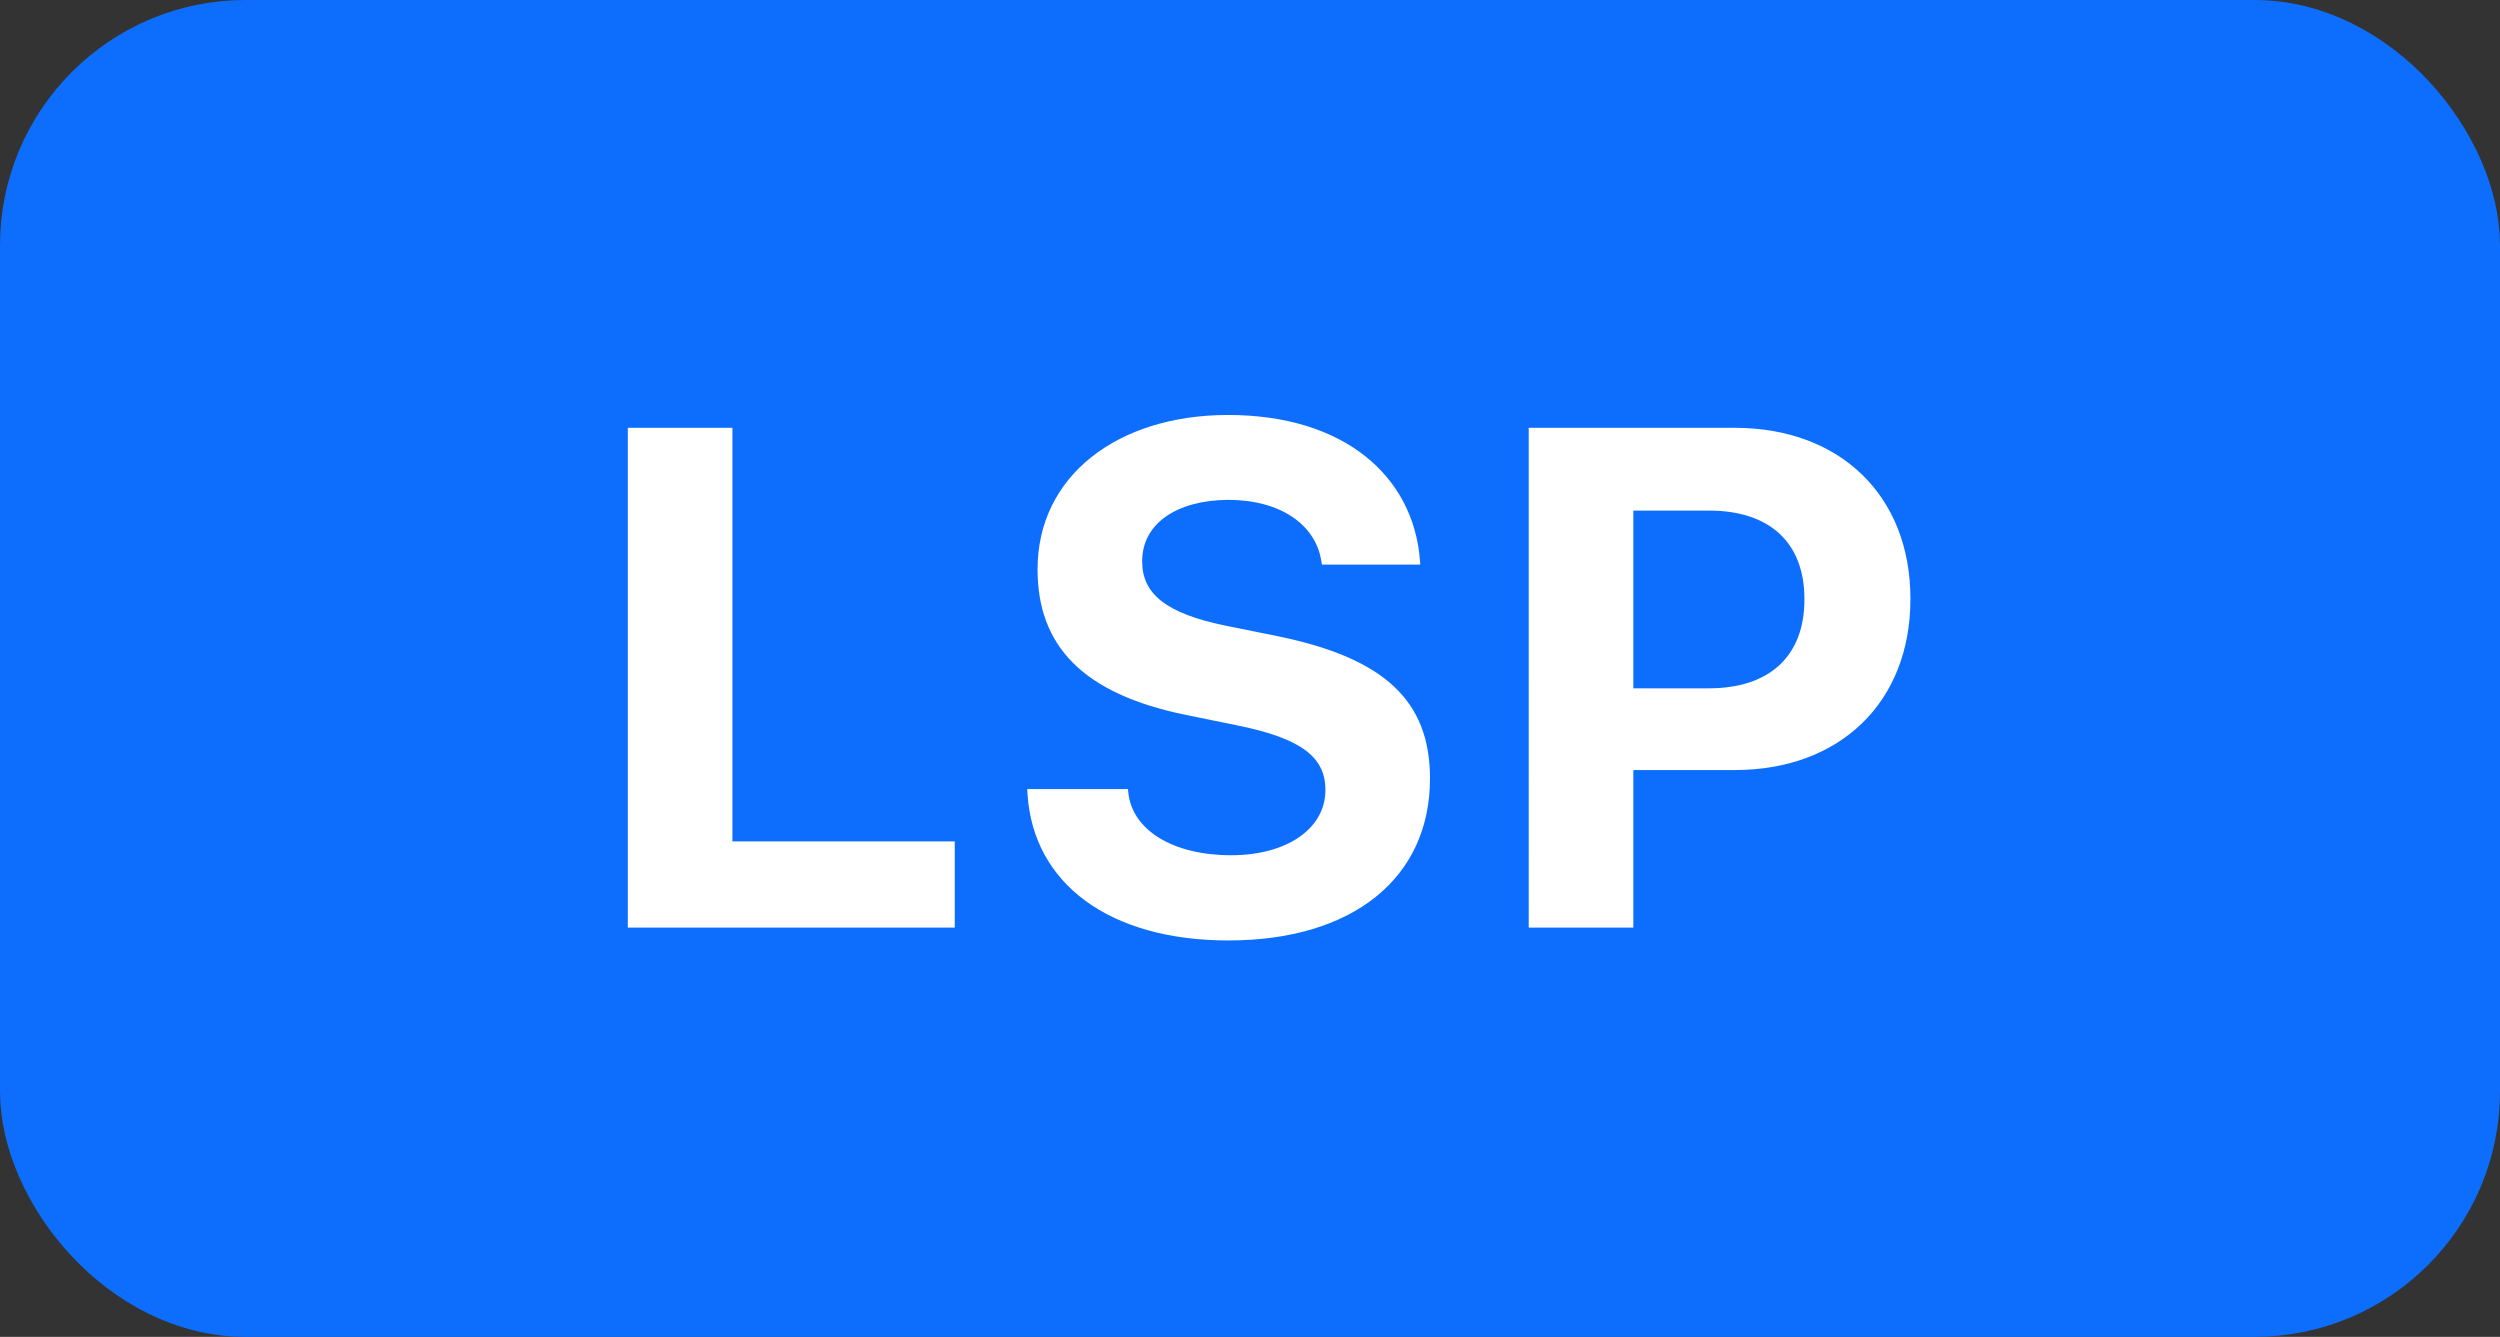 <svg xmlns="http://www.w3.org/2000/svg" width="91.632" height="49"><rect width="100%" height="100%" fill="#333333" stroke="none"/><g fill="none" fill-rule="evenodd" transform="translate(2 2)"><rect width="89.632" height="47" x="-1" y="-1" fill="#0D6EFD" stroke="#0D6EFD" stroke-width="2" rx="8"/><g fill="#FFF" fill-rule="nonzero"><path d="M21.011 32h11.984v-3.161h-8.15V13.68h-3.834zM43.025 32.47c4.57 0 7.388-2.298 7.388-5.929v-.013c0-2.856-1.688-4.405-5.56-5.205l-1.942-.393c-2.159-.445-3.047-1.156-3.047-2.349v-.013c0-1.37 1.257-2.234 3.148-2.247 1.93 0 3.2.914 3.415 2.222l.026.152h3.605l-.013-.165c-.24-3.06-2.755-5.32-7.033-5.32-4.062 0-6.982 2.248-6.982 5.65v.013c0 2.78 1.637 4.558 5.446 5.332l1.93.394c2.272.47 3.174 1.142 3.174 2.348v.013c0 1.41-1.41 2.387-3.454 2.387-2.145 0-3.63-.927-3.77-2.298l-.013-.127H35.65l.013.203c.215 3.25 2.983 5.345 7.363 5.345ZM54.032 32h3.834v-5.776h3.72c3.859 0 6.436-2.489 6.436-6.26v-.025c0-3.77-2.577-6.258-6.437-6.258h-7.553V32Zm6.614-15.285c2.196 0 3.491 1.155 3.491 3.237v.026c0 2.082-1.295 3.25-3.491 3.25h-2.78v-6.513h2.78Z"/></g></g></svg>